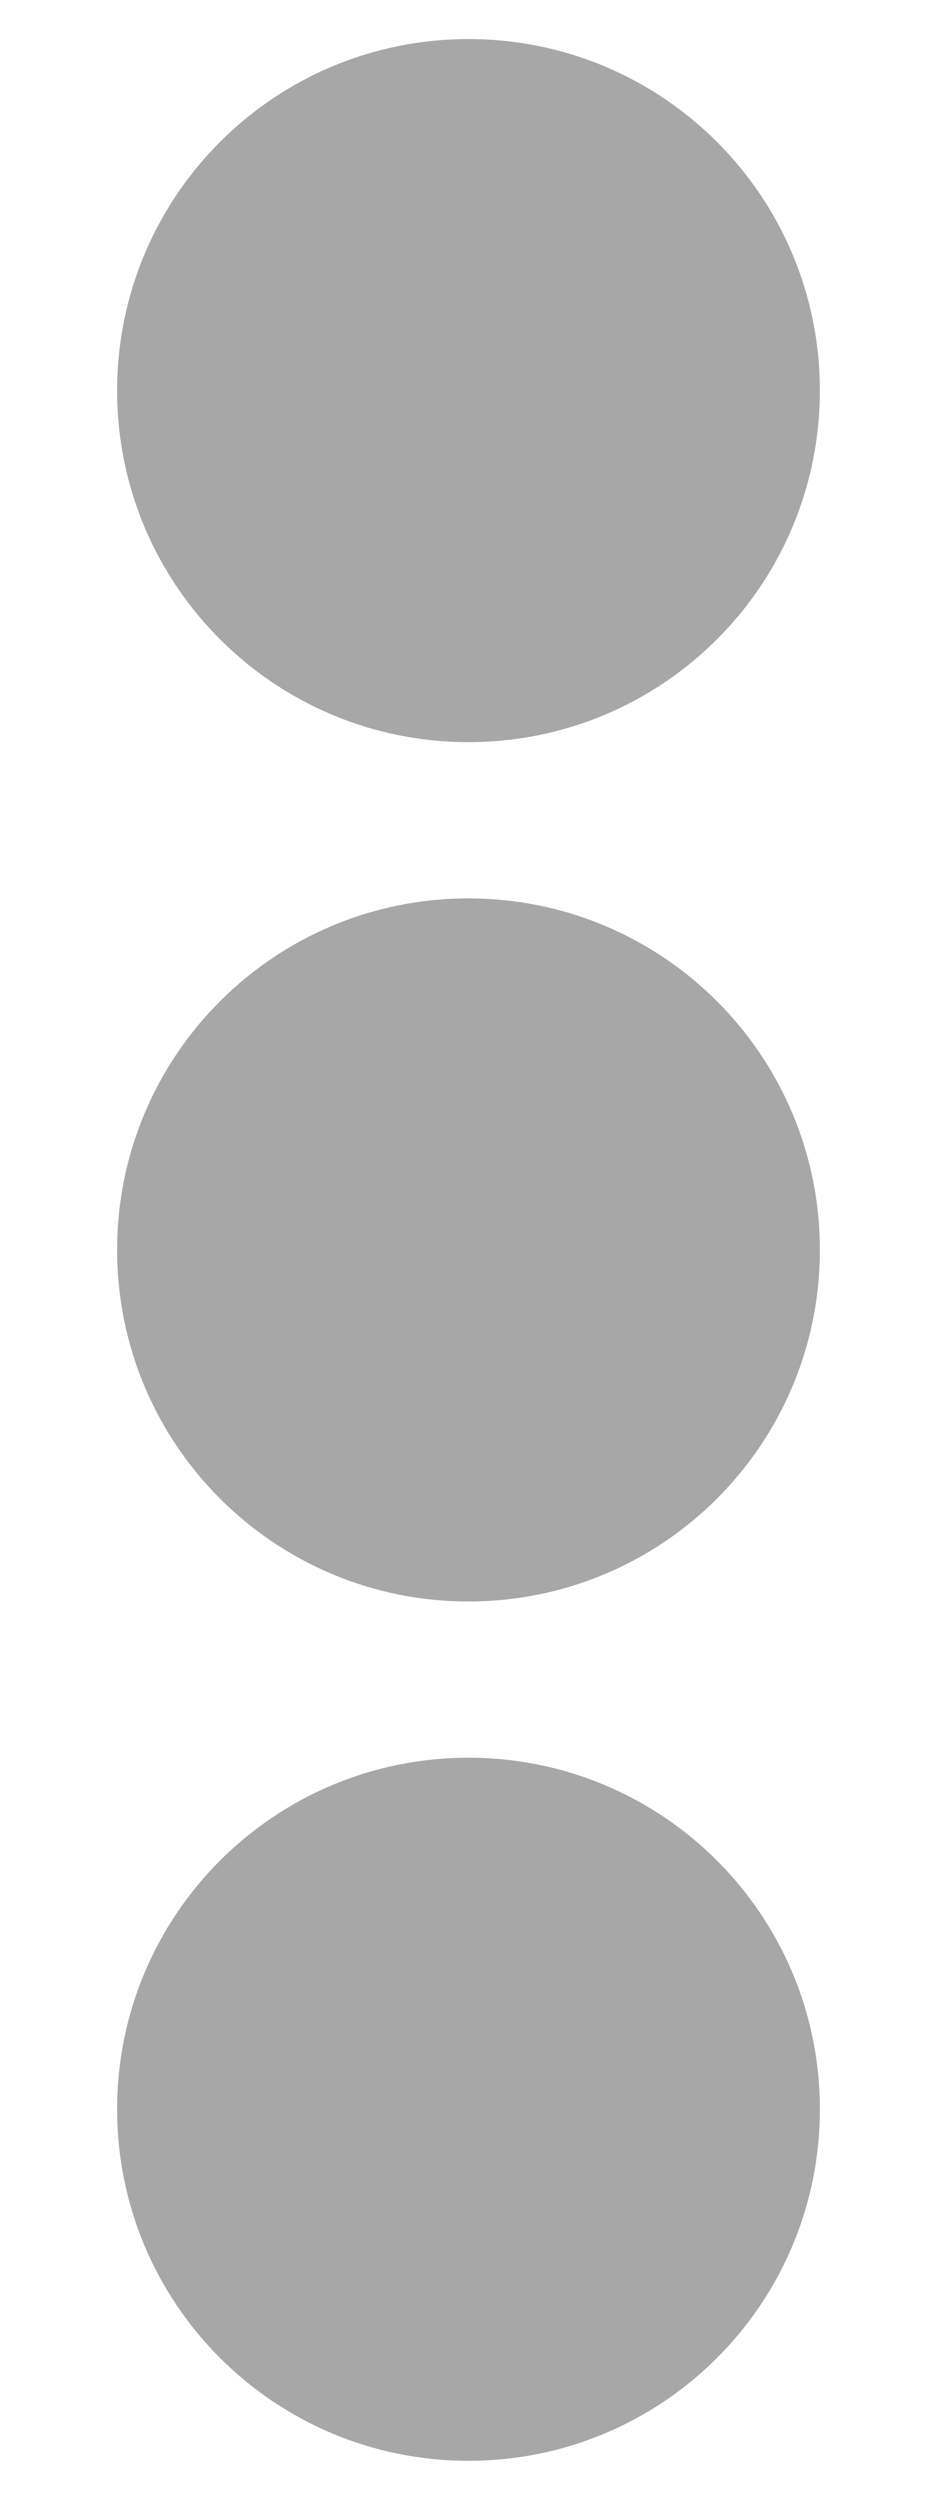 <?xml version="1.0" encoding="UTF-8" standalone="no"?>
<svg
   aria-hidden="true"
   focusable="false"
   data-prefix="fas"
   data-icon="ellipsis-v"
   class="svg-inline--fa fa-ellipsis-v fa-w-6"
   role="img"
   viewBox="0 0 192 512"
   version="1.1"
   id="svg131"
   sodipodi:docname="drag-icon.svg"
   inkscape:version="1.1 (1:1.1+202105261517+ce6663b3b7)"
   xmlns:inkscape="http://www.inkscape.org/namespaces/inkscape"
   xmlns:sodipodi="http://sodipodi.sourceforge.net/DTD/sodipodi-0.dtd"
   xmlns="http://www.w3.org/2000/svg"
   xmlns:svg="http://www.w3.org/2000/svg">
  <defs
     id="defs135" />
  <sodipodi:namedview
     id="namedview133"
     pagecolor="#2d2b17"
     bordercolor="#666666"
     borderopacity="1.0"
     inkscape:pageshadow="2"
     inkscape:pageopacity="0"
     inkscape:pagecheckerboard="0"
     showgrid="false"
     inkscape:zoom="1.5917969"
     inkscape:cx="-22.615951"
     inkscape:cy="256.31411"
     inkscape:window-width="1920"
     inkscape:window-height="1010"
     inkscape:window-x="0"
     inkscape:window-y="0"
     inkscape:window-maximized="1"
     inkscape:current-layer="layer1" />
  <g
     inkscape:groupmode="layer"
     id="layer1"
     inkscape:label="vector"
     style="display:inline">
    <path
       fill="currentColor"
       d="m 96,184 c 39.8,0 72,32.2 72,72 0,39.8 -32.2,72 -72,72 -39.8,0 -72,-32.2 -72,-72 0,-39.8 32.2,-72 72,-72 z M 24,80 c 0,39.8 32.2,72 72,72 39.8,0 72,-32.2 72,-72 C 168,40.2 135.8,8 96,8 56.2,8 24,40.2 24,80 Z m 0,352 c 0,39.8 32.2,72 72,72 39.8,0 72,-32.2 72,-72 0,-39.8 -32.2,-72 -72,-72 -39.8,0 -72,32.2 -72,72 z"
       id="path129"
       style="fill:#505050;fill-opacity:1;stroke:none;opacity:0.5" />
  </g>
</svg>
